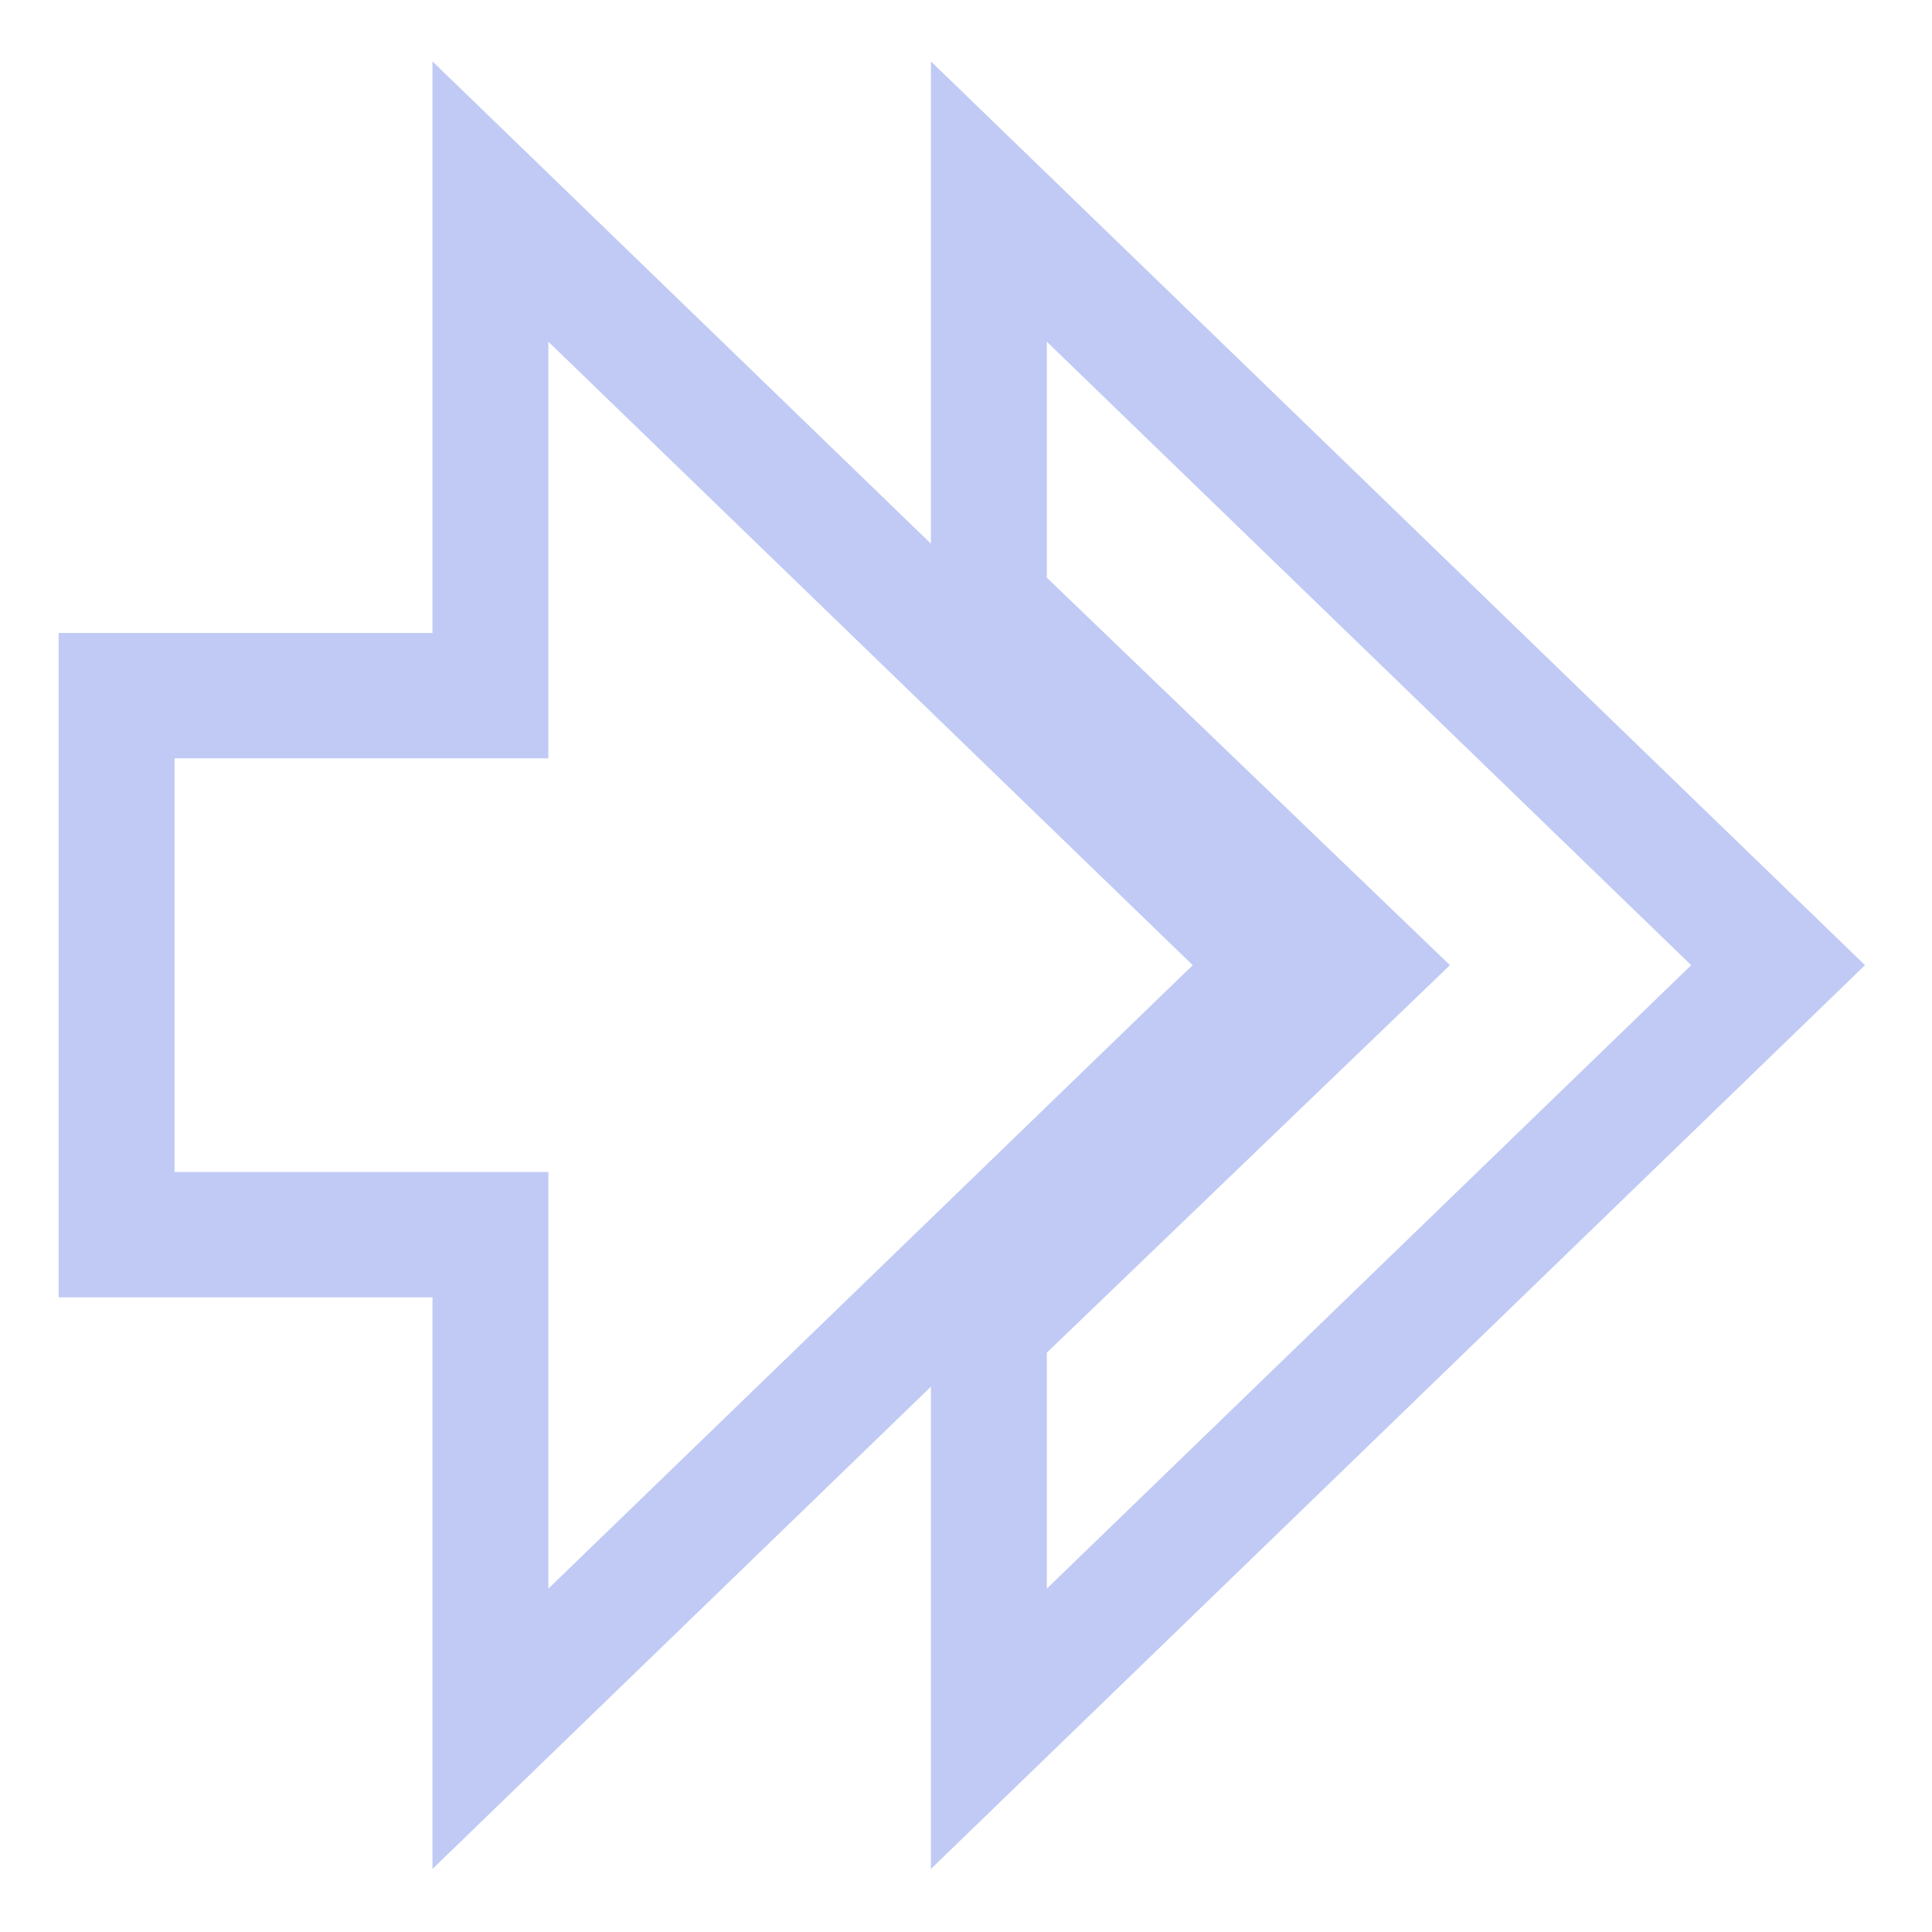 <svg xmlns="http://www.w3.org/2000/svg" width="16" height="16" version="1.1" viewBox="0 0 16 16">
 <g transform="translate(0,-1036.362)">
  <g transform="matrix(0.172,0,0,0.186,-4.682,1040.297)" style="fill:none;stroke:#c0caf5;stroke-width:5.579">
   <g transform="matrix(2,0,0,2,24.834,-1978.906)" style="fill:none;stroke:#c0caf5;stroke-width:2.79">
    <path style="fill:none;stroke:#c0caf5;stroke-width:2.79" d="m 25,983.362 v 9 l 9,8 -9,8 v 9 l 19,-17 z"/>
    <path d="m 4,994.362 v 12 h 9 v 11 l 19,-17 -19,-17 v 11 z" style="fill:none;stroke:#c0caf5;stroke-width:2.79"/>
   </g>
  </g>
 </g>
</svg>
